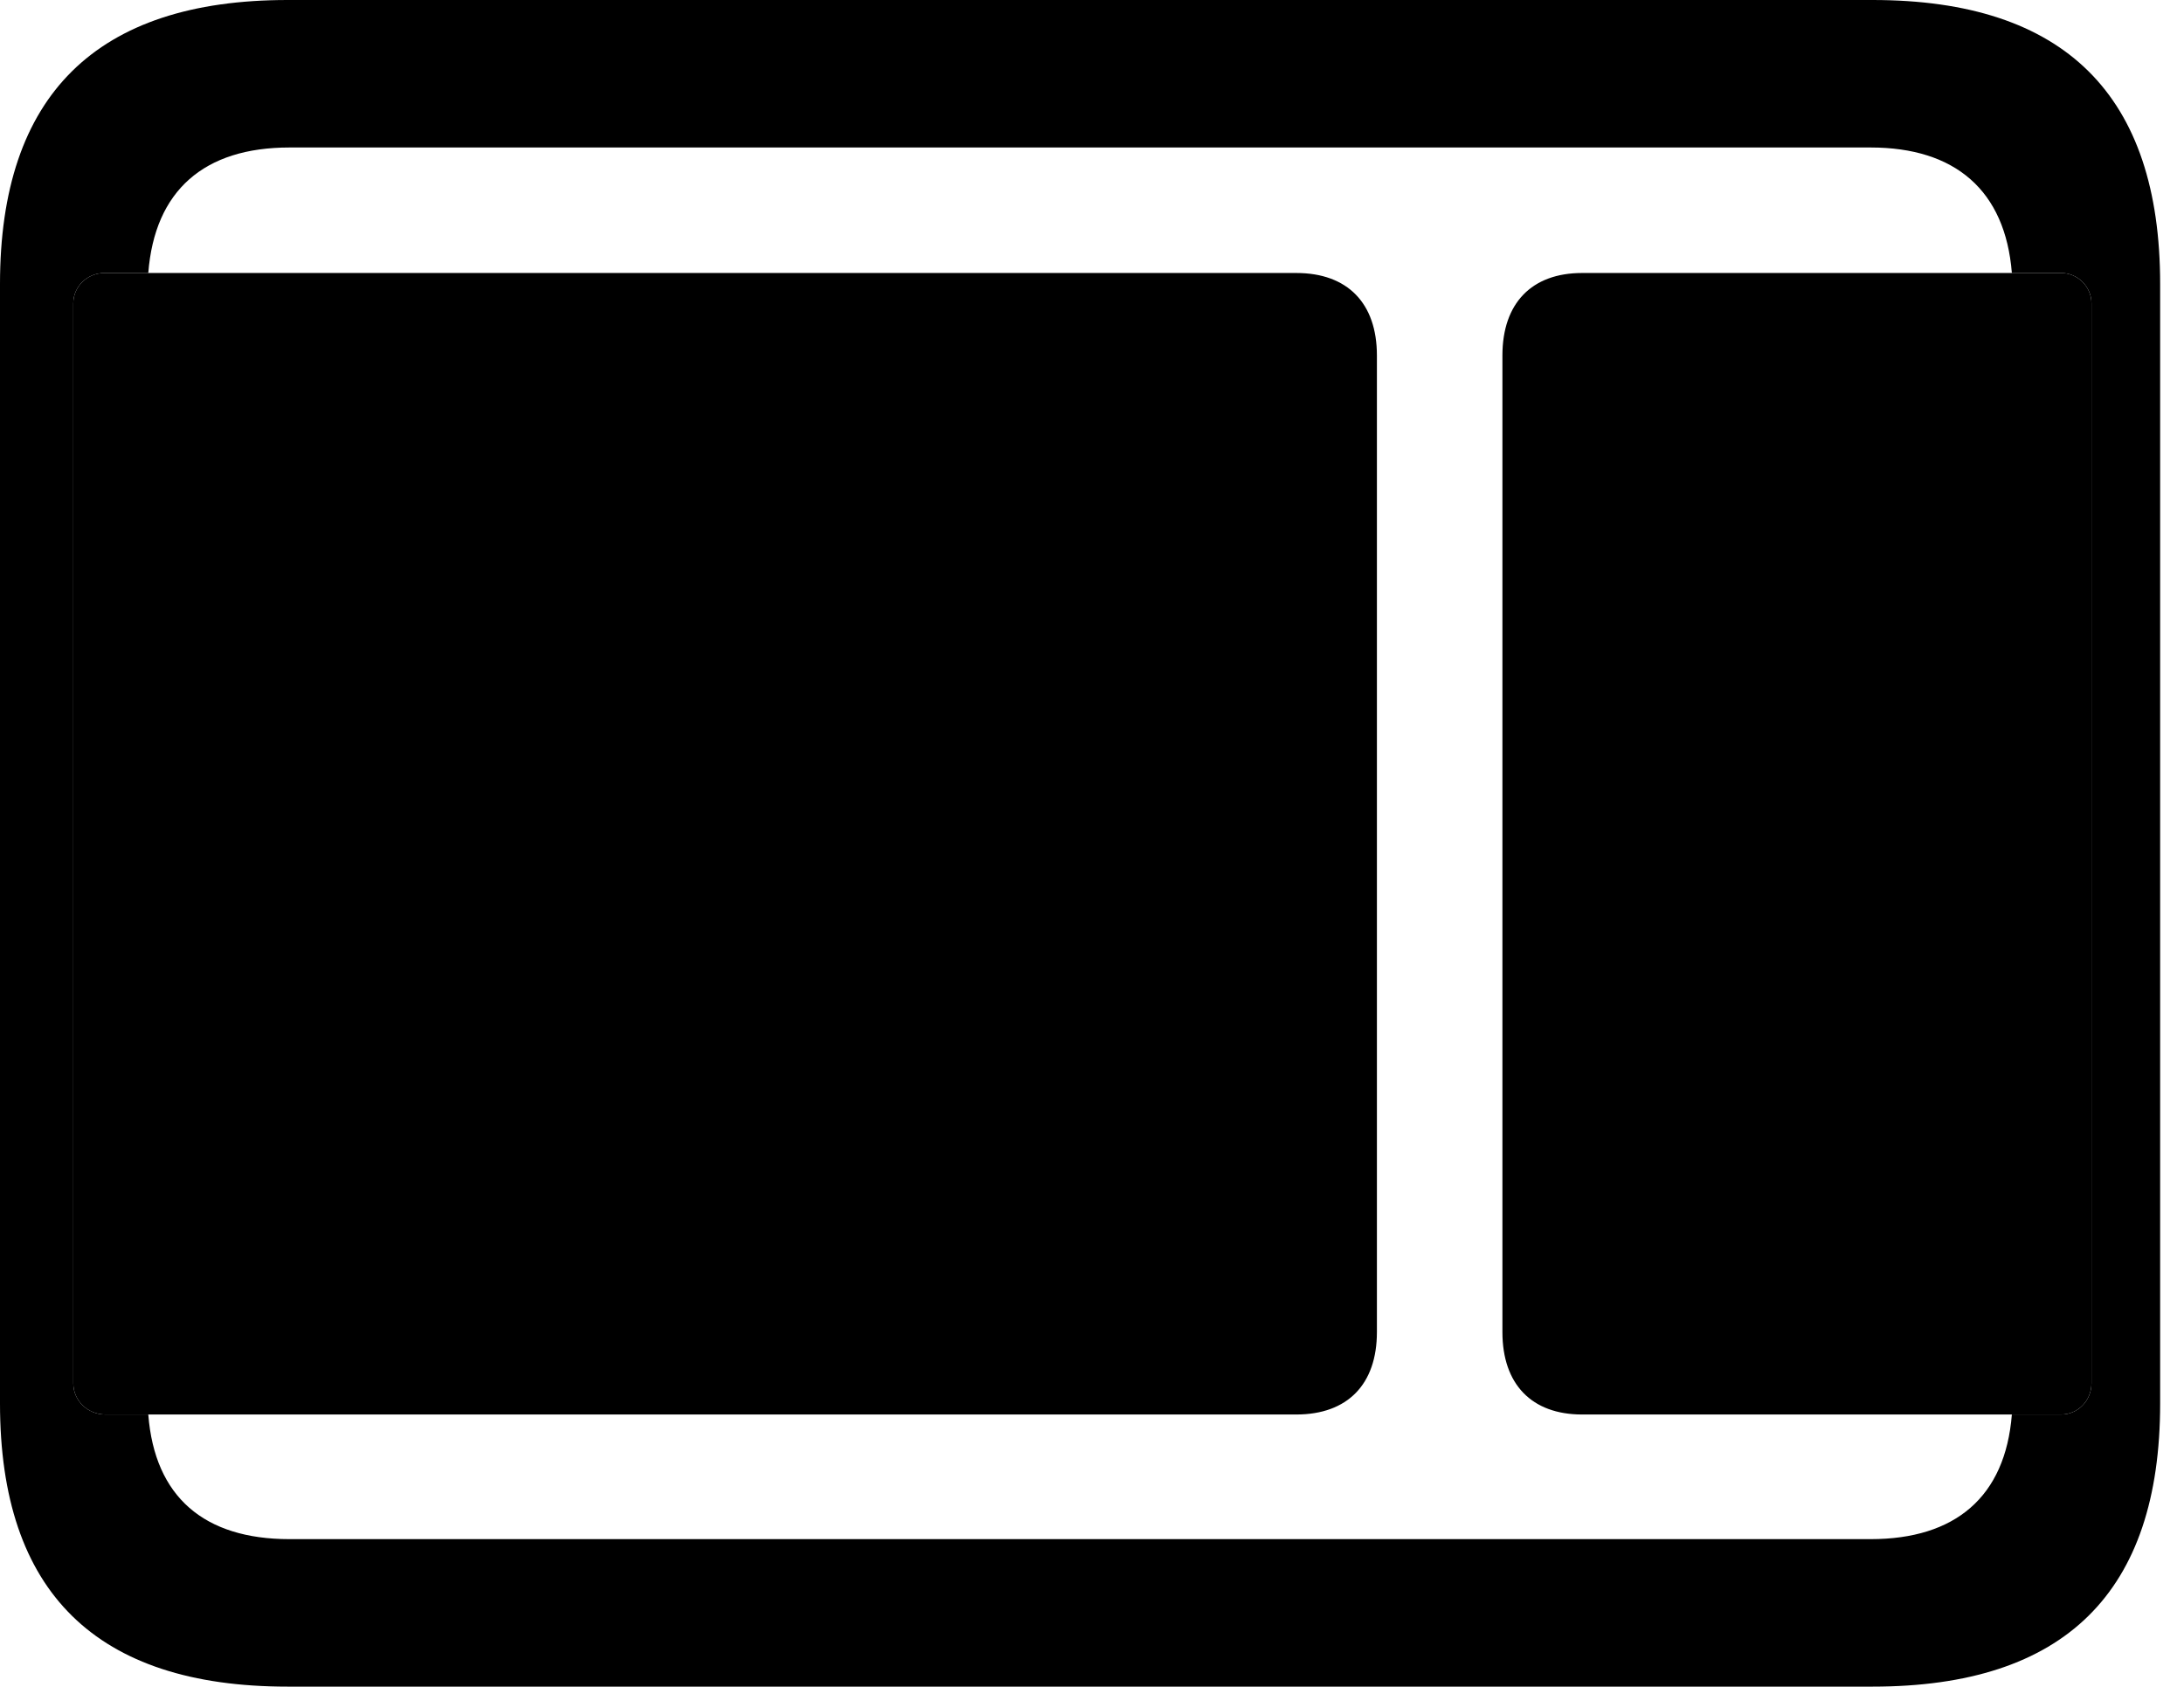<svg version="1.1" xmlns="http://www.w3.org/2000/svg" xmlns:xlink="http://www.w3.org/1999/xlink" viewBox="0 0 32.594 25.17">
 <g>
  
  <path d="M32.238 4.238L32.238 20.945C32.238 23.762 30.816 25.17 27.945 25.17L4.293 25.17C1.436 25.17 0 23.762 0 20.945L0 4.238C0 1.422 1.436 0 4.293 0L27.945 0C30.816 0 32.238 1.422 32.238 4.238ZM4.32 2.201C3.049 2.201 2.309 2.84 2.213 4.074L1.559 4.074C1.299 4.074 1.094 4.279 1.094 4.525L1.094 20.645C1.094 20.904 1.312 21.109 1.572 21.109L2.213 21.109C2.309 22.342 3.049 22.969 4.32 22.969L27.918 22.969C29.177 22.969 29.927 22.342 30.025 21.109L30.762 21.109C31.008 21.109 31.213 20.904 31.213 20.645L31.213 4.525C31.213 4.279 31.008 4.074 30.762 4.074L30.025 4.074C29.927 2.84 29.177 2.201 27.918 2.201Z" style="fill:hsl(0 0 0/0.85)"></path>
  <path d="M1.572 21.109L19.346 21.109C20.111 21.109 20.549 20.658 20.549 19.879L20.549 5.305C20.549 4.525 20.111 4.074 19.346 4.074L1.559 4.074C1.299 4.074 1.094 4.279 1.094 4.525L1.094 20.645C1.094 20.904 1.312 21.109 1.572 21.109ZM23.611 21.109L30.762 21.109C31.008 21.109 31.213 20.904 31.213 20.645L31.213 4.525C31.213 4.279 31.008 4.074 30.762 4.074L23.611 4.074C22.859 4.074 22.422 4.525 22.422 5.305L22.422 19.879C22.422 20.658 22.859 21.109 23.611 21.109Z" style="fill:hsl(0 0 0/0.85)"></path>
 </g>
</svg>